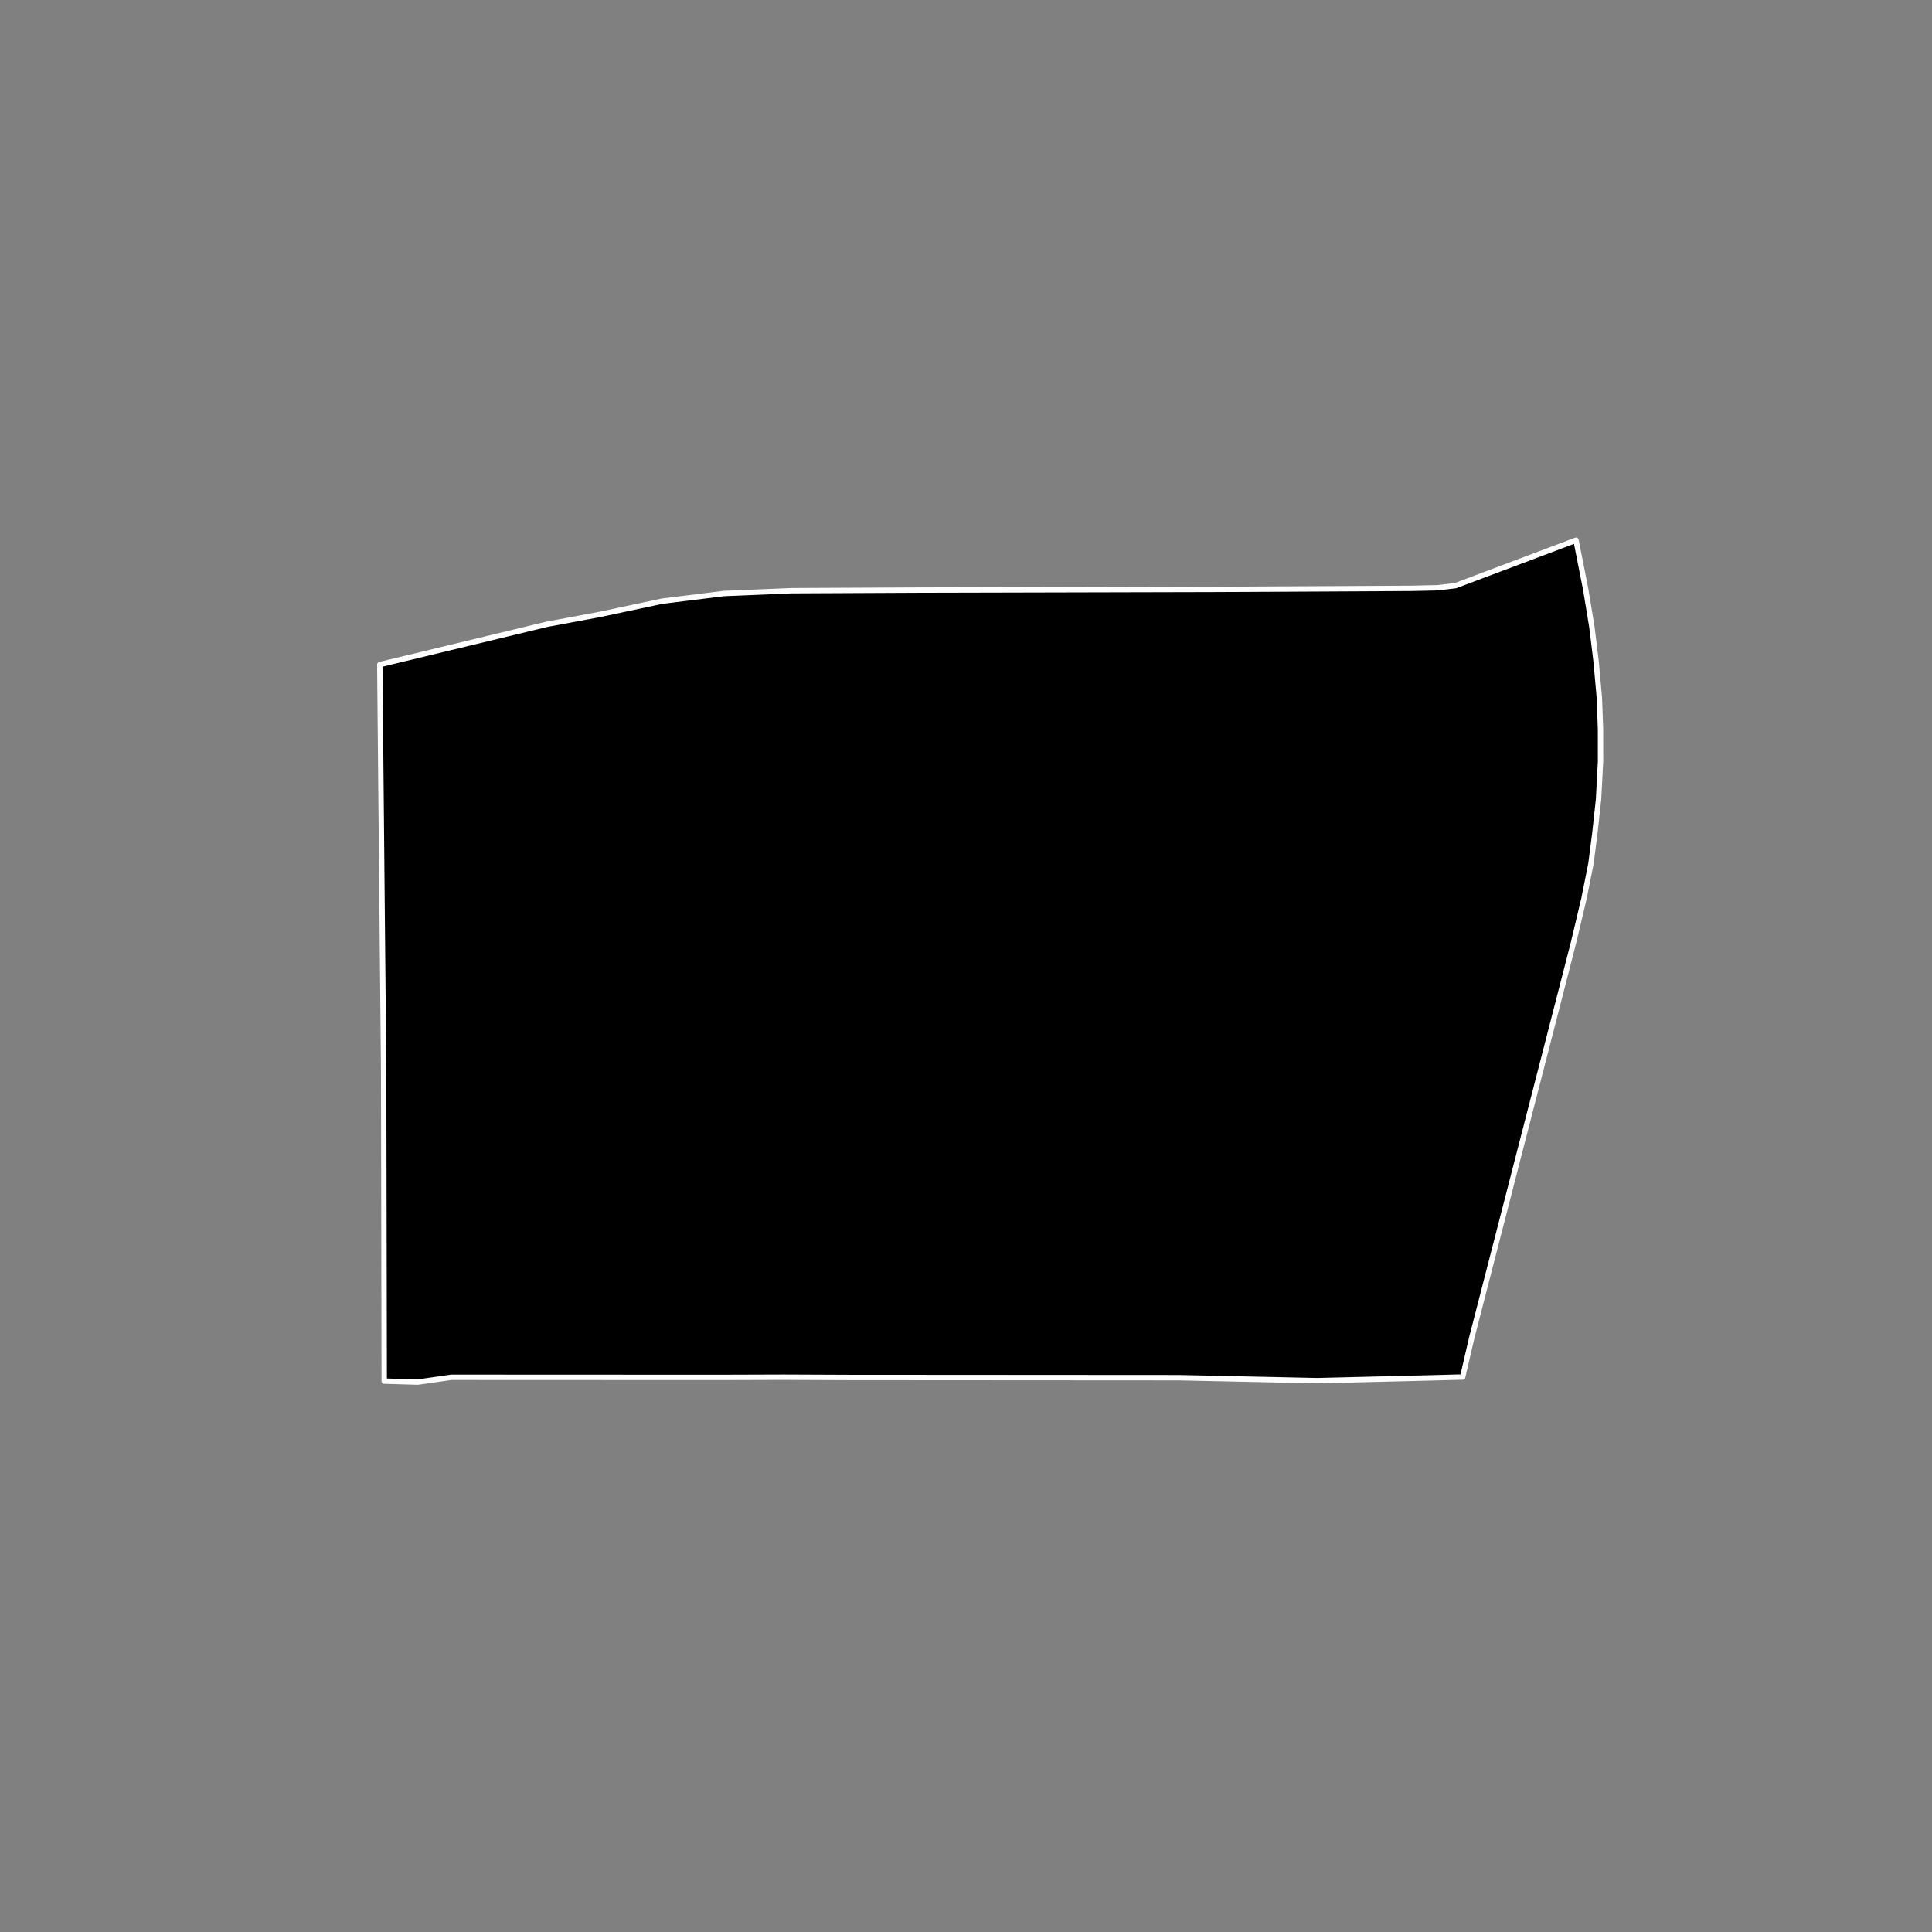 <?xml version="1.0" encoding="utf-8" standalone="no"?>
<!DOCTYPE svg PUBLIC "-//W3C//DTD SVG 1.1//EN"
  "http://www.w3.org/Graphics/SVG/1.1/DTD/svg11.dtd">
<!-- Created with matplotlib (https://matplotlib.org/) -->
<svg height="720pt" version="1.1" viewBox="0 0 720 720" width="720pt" xmlns="http://www.w3.org/2000/svg" xmlns:xlink="http://www.w3.org/1999/xlink">
 <rect x="0" y="0" width="720" height="720" fill="#808080" stroke="none"/>
 <defs>
  <style type="text/css">*{stroke-linecap:butt;stroke-linejoin:round;}</style>
 </defs>
 <g id="figure_1">
  <g id="patch_1">
   <path d="M 0 720 
L 720 720 
L 720 0 
L 0 0 
z
" style="fill:none;"/>
  </g>
  <g id="axes_1">
   <g id="patch_2">
    <path clip-path="url(#pb254833cf2)" d="M 543.332 513.217 
L 535.269 513.437 
L 490.859 514.534 
L 439.415 513.422 
L 404.534 513.399 
L 354.874 513.368 
L 342.071 513.36 
L 317.192 513.346 
L 292.061 513.243 
L 267.88 513.32 
L 244.021 513.309 
L 218.729 513.298 
L 193.438 513.287 
L 168.146 513.278 
L 155.691 515.068 
L 143.185 514.693 
L 142.979 400.009 
L 141.533 247.669 
L 203.783 232.65 
L 223.55 228.968 
L 246.759 224.03 
L 269.758 221.183 
L 294.945 220.132 
L 342.188 219.904 
L 452.606 219.638 
L 526.09 219.253 
L 535.724 219.035 
L 542.388 218.249 
L 587.329 201.332 
L 590.958 219.728 
L 593.233 233.553 
L 594.806 246.391 
L 596.028 259.969 
L 596.461 271.818 
L 596.467 283.787 
L 595.73 297.892 
L 594.367 310.381 
L 592.901 321.84 
L 590.285 334.915 
L 586.414 351.222 
L 582.463 366.595 
L 548.41 498.807 
L 545.08 513.202 
L 543.332 513.217 
" style="stroke:#ffffff;stroke-linejoin:miter;stroke-width:2;"/>
   </g>
  </g>
 </g>
 <defs>
  <clipPath id="pb254833cf2">
   <rect height="543.6" width="558" x="90" y="86.4"/>
  </clipPath>
 </defs>
</svg>
